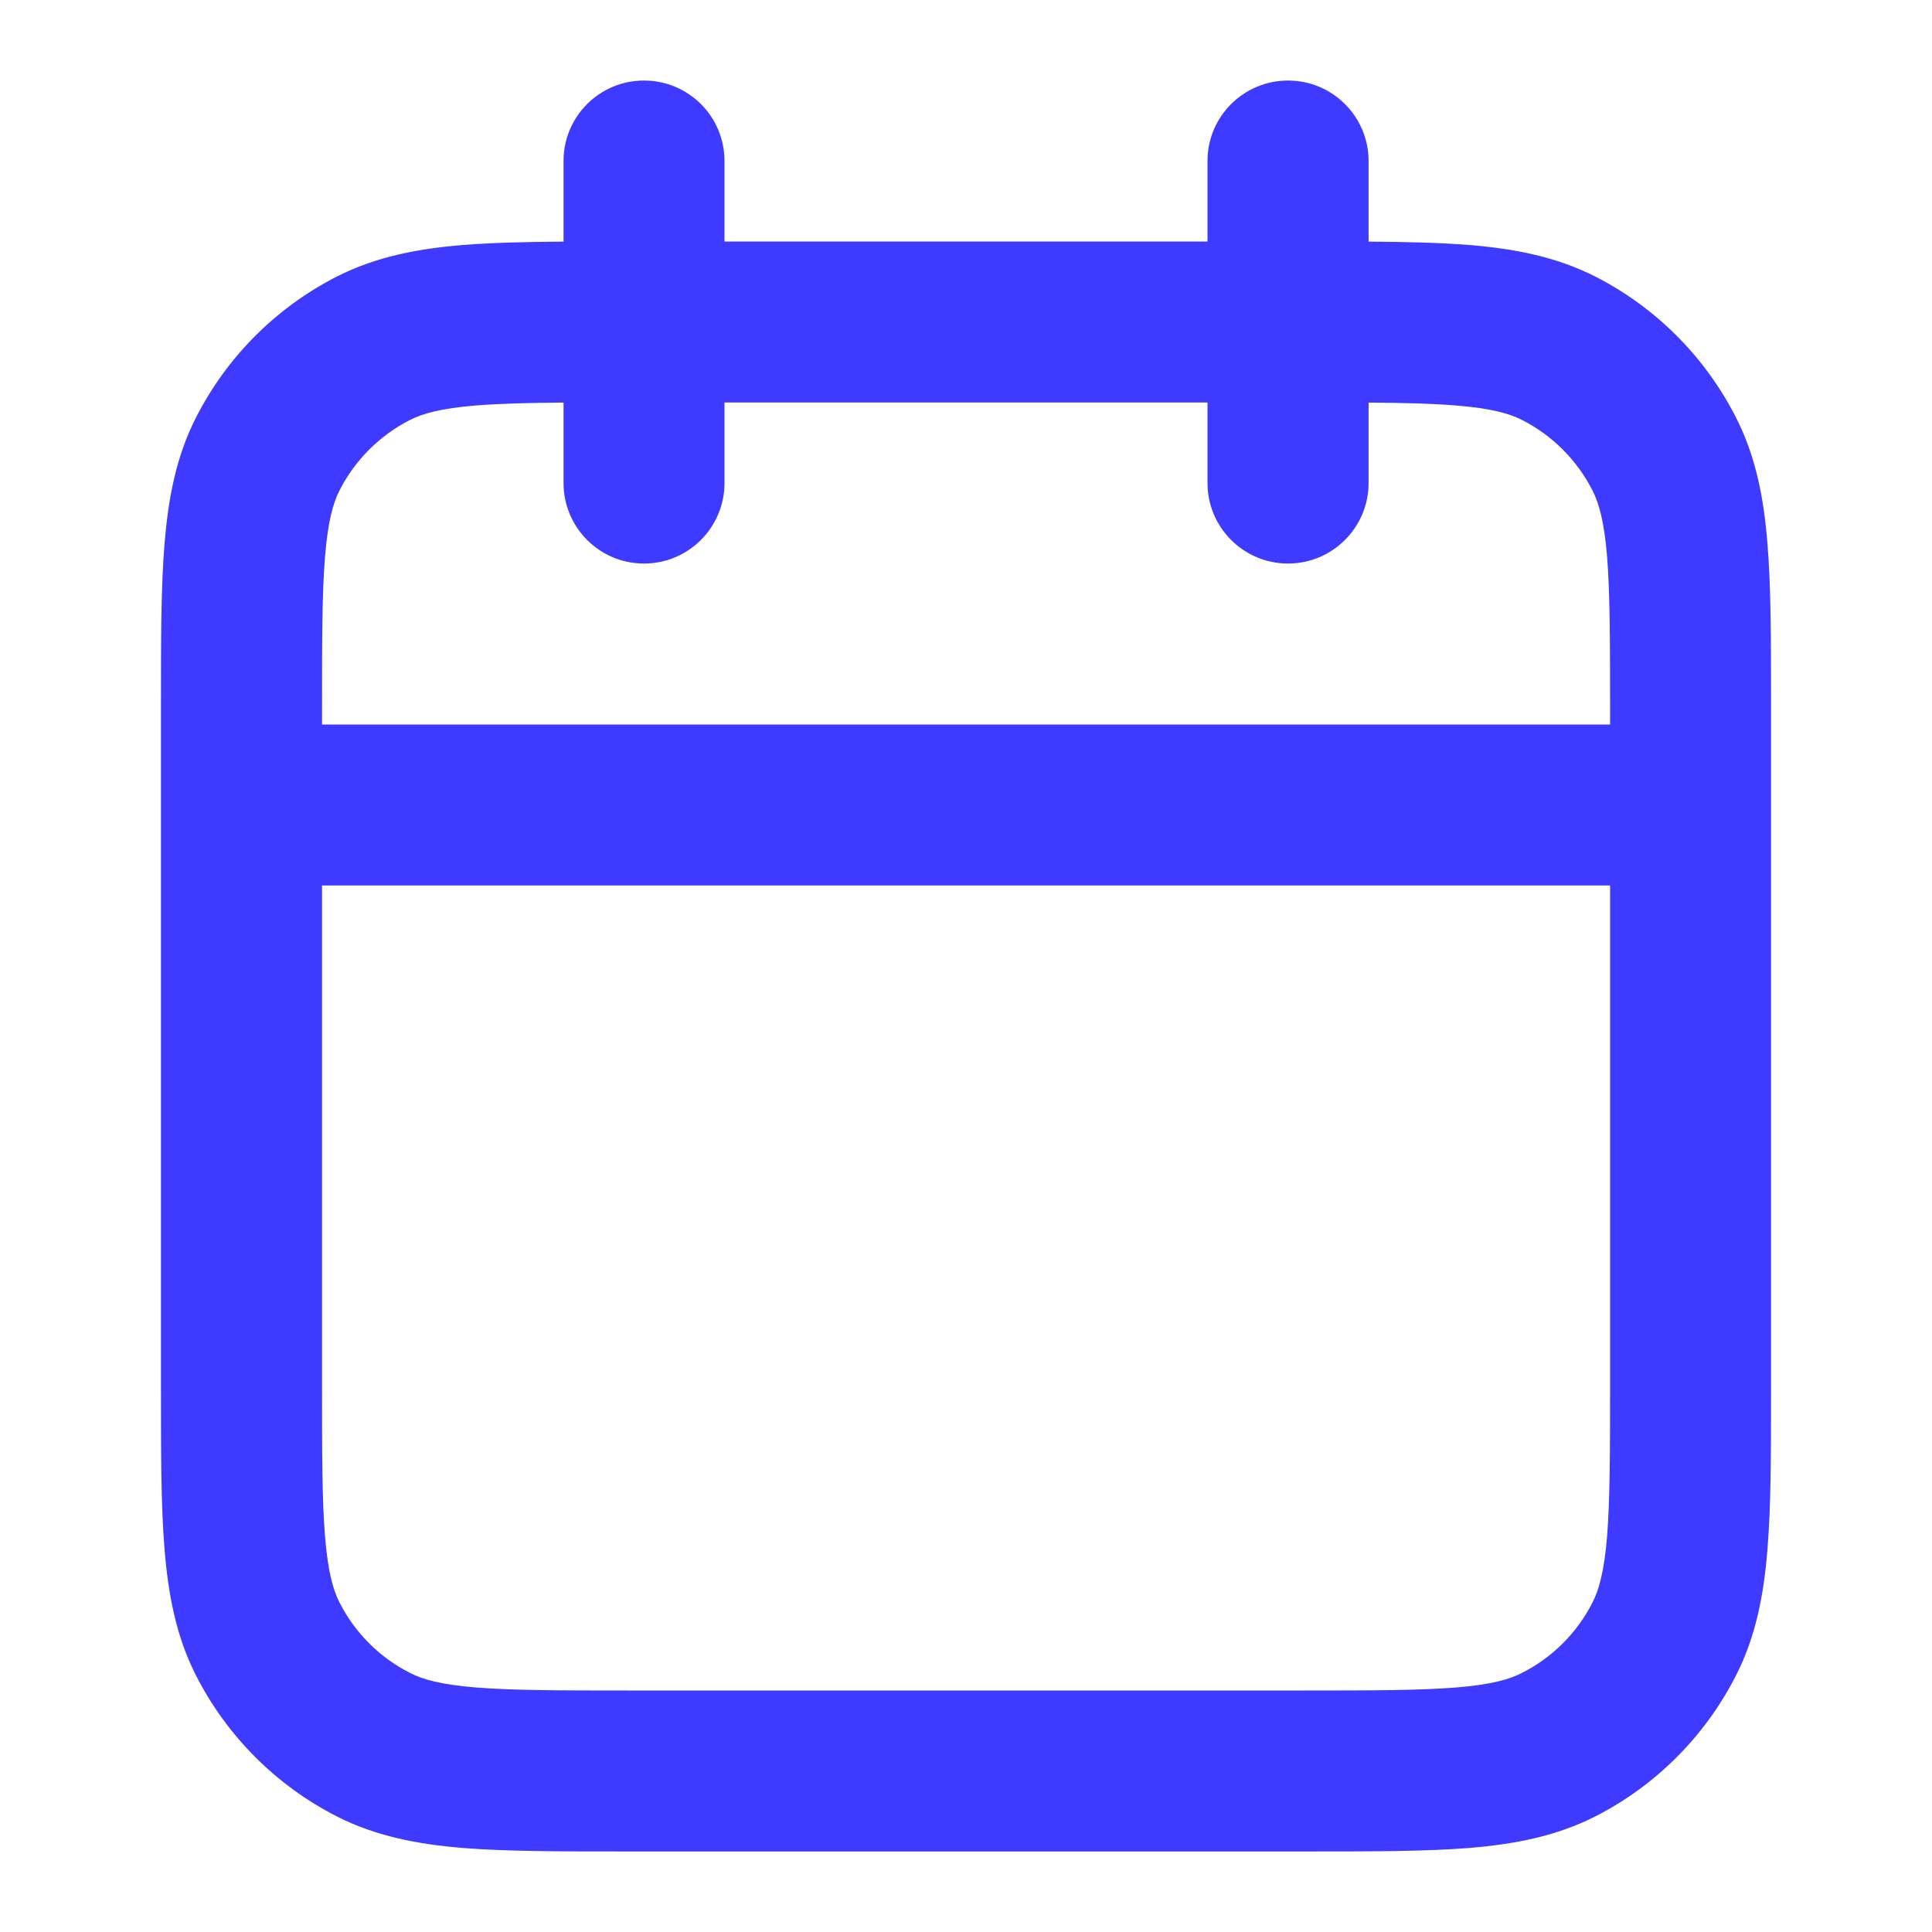 <svg width="16" height="16" viewBox="0 0 16 16" fill="none" xmlns="http://www.w3.org/2000/svg">
<path fill-rule="evenodd" clip-rule="evenodd" d="M5.333 0.667C5.702 0.667 6 0.965 6 1.333V2L10 2V1.333C10 0.965 10.299 0.667 10.667 0.667C11.035 0.667 11.334 0.965 11.334 1.333V2.001C11.65 2.003 11.928 2.01 12.168 2.029C12.543 2.06 12.887 2.126 13.211 2.29C13.713 2.546 14.12 2.954 14.376 3.456C14.541 3.779 14.607 4.124 14.637 4.499C14.667 4.859 14.667 5.302 14.667 5.839L14.667 11.494C14.667 12.031 14.667 12.474 14.637 12.834C14.607 13.209 14.541 13.554 14.376 13.877C14.12 14.379 13.713 14.787 13.211 15.043C12.887 15.207 12.543 15.273 12.168 15.304C11.807 15.333 11.364 15.333 10.828 15.333L5.173 15.333C4.636 15.333 4.193 15.333 3.832 15.304C3.458 15.273 3.113 15.207 2.79 15.043C2.288 14.787 1.88 14.379 1.624 13.877C1.459 13.554 1.394 13.209 1.363 12.834C1.333 12.474 1.333 12.031 1.333 11.494L1.333 5.839C1.333 5.302 1.333 4.859 1.363 4.499C1.394 4.124 1.459 3.779 1.624 3.456C1.88 2.954 2.288 2.546 2.79 2.29C3.113 2.126 3.458 2.06 3.832 2.029C4.073 2.01 4.35 2.003 4.667 2.001V1.333C4.667 0.965 4.965 0.667 5.333 0.667ZM4.667 3.334C4.37 3.336 4.137 3.342 3.941 3.358C3.649 3.382 3.499 3.425 3.395 3.478C3.144 3.606 2.94 3.81 2.812 4.061C2.759 4.165 2.716 4.315 2.692 4.607C2.667 4.907 2.667 5.295 2.667 5.867V6L13.334 6V5.867C13.334 5.295 13.333 4.907 13.309 4.607C13.285 4.315 13.241 4.165 13.188 4.061C13.06 3.81 12.856 3.606 12.605 3.478C12.501 3.425 12.352 3.382 12.059 3.358C11.864 3.342 11.63 3.336 11.334 3.334V4C11.334 4.368 11.035 4.667 10.667 4.667C10.299 4.667 10 4.368 10 4V3.333L6 3.333V4C6 4.368 5.702 4.667 5.333 4.667C4.965 4.667 4.667 4.368 4.667 4V3.334ZM13.334 7.333L2.667 7.333L2.667 11.466C2.667 12.038 2.667 12.426 2.692 12.726C2.716 13.018 2.759 13.168 2.812 13.272C2.94 13.523 3.144 13.727 3.395 13.854C3.499 13.908 3.649 13.951 3.941 13.975C4.241 13.999 4.629 14 5.2 14L10.8 14C11.371 14 11.759 13.999 12.059 13.975C12.352 13.951 12.501 13.908 12.605 13.854C12.856 13.727 13.06 13.523 13.188 13.272C13.241 13.168 13.285 13.018 13.309 12.726C13.333 12.426 13.334 12.038 13.334 11.466L13.334 7.333Z" fill="#3E3AFF"/>
</svg>
